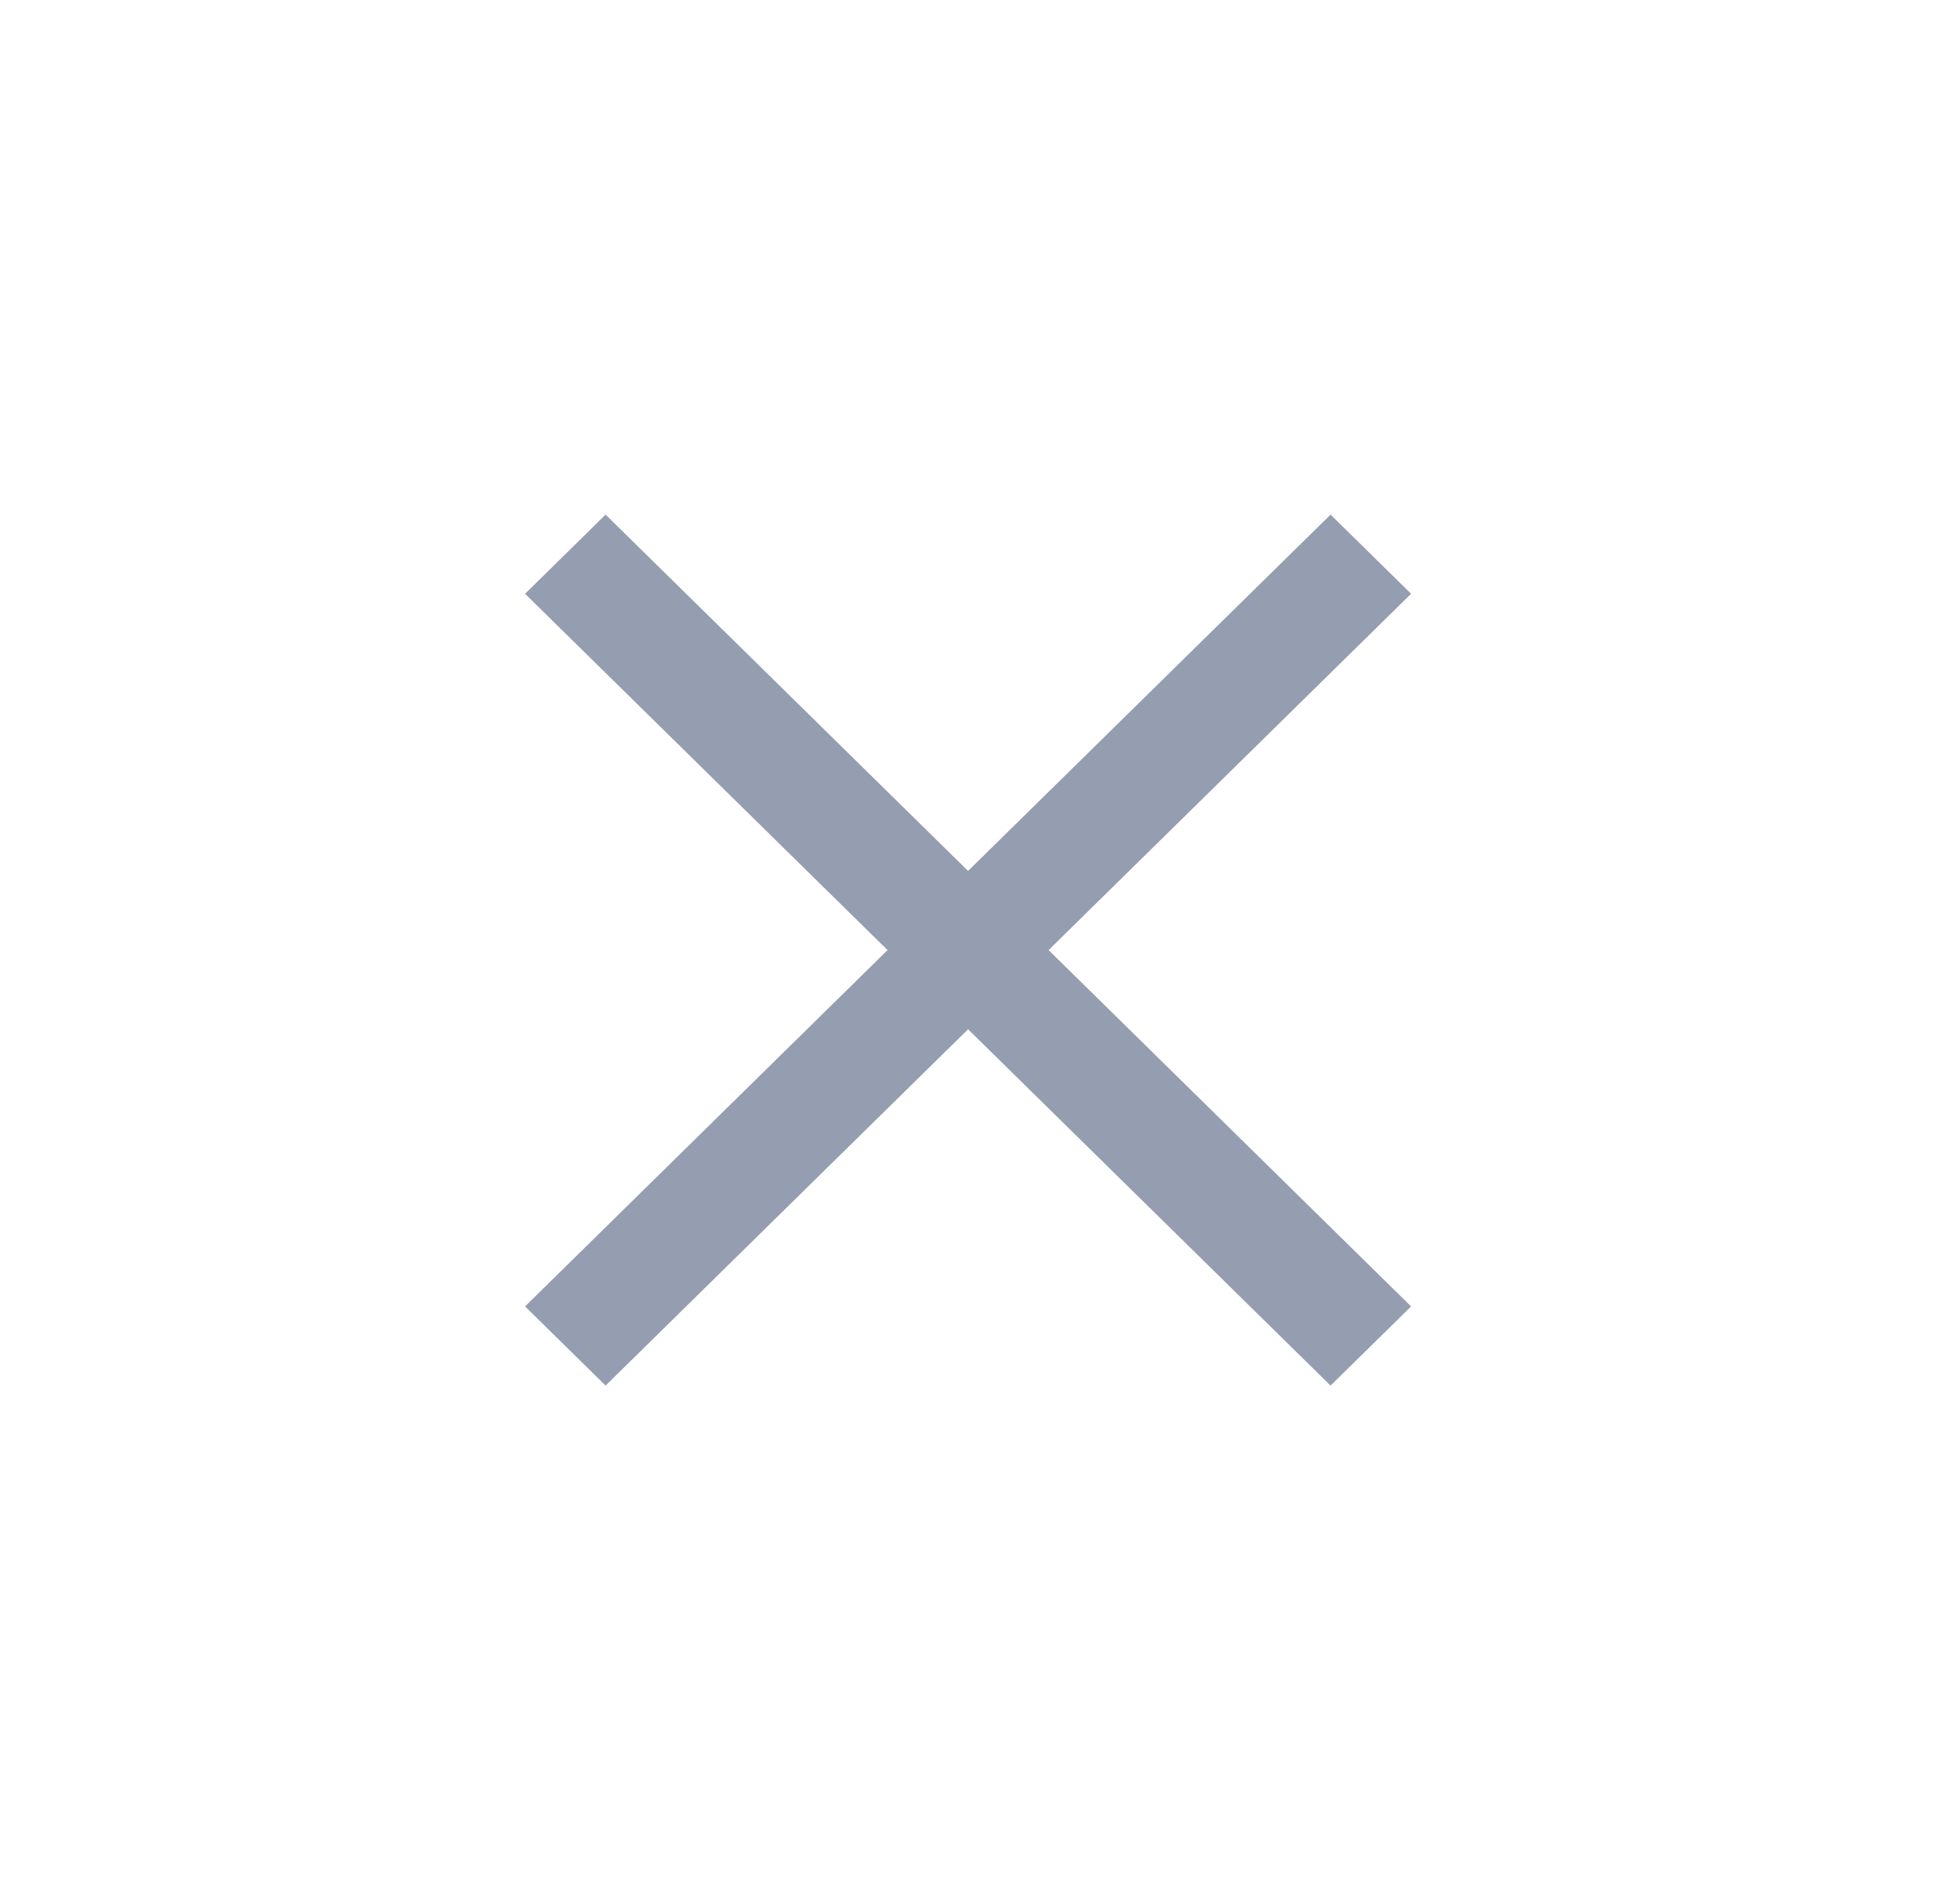 <svg width="35" height="34" viewBox="0 0 35 34" fill="none" xmlns="http://www.w3.org/2000/svg">
<path fill-rule="evenodd" clip-rule="evenodd" d="M17.287 15.555L23.76 9.191L25.198 10.605L18.725 16.969L25.198 23.333L23.76 24.747L17.287 18.383L10.814 24.747L9.376 23.333L15.849 16.969L9.376 10.605L10.814 9.191L17.287 15.555Z" fill="#949EB0"/>
</svg>
